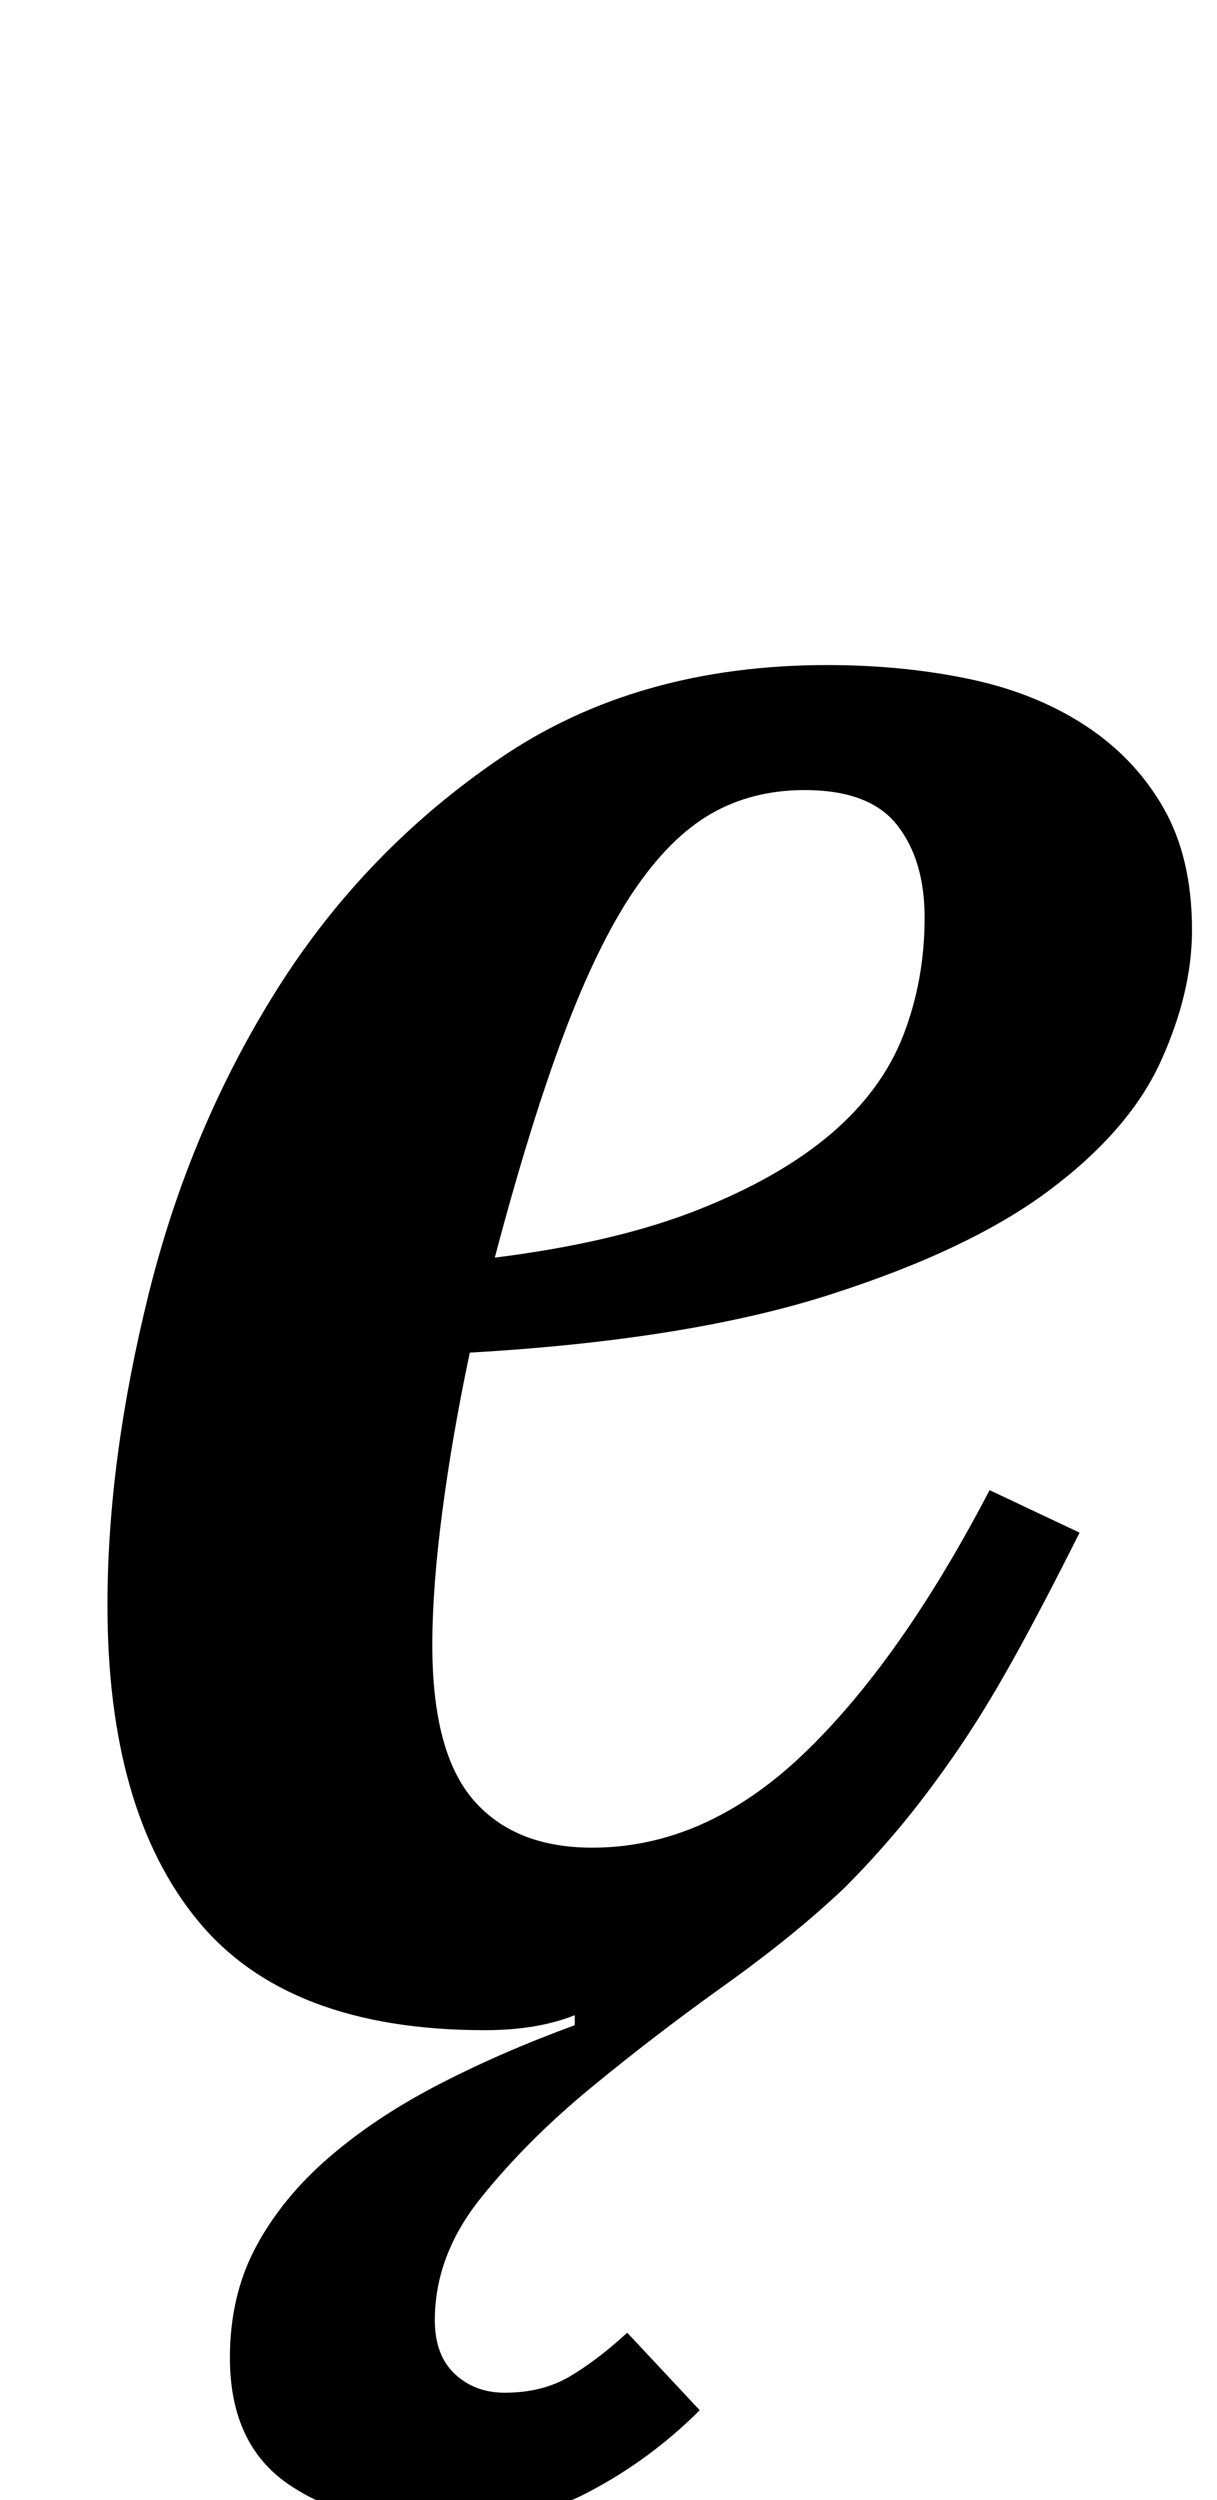 <?xml version="1.0" standalone="no"?>
<!DOCTYPE svg PUBLIC "-//W3C//DTD SVG 1.1//EN" "http://www.w3.org/Graphics/SVG/1.1/DTD/svg11.dtd" >
<svg xmlns="http://www.w3.org/2000/svg" xmlns:xlink="http://www.w3.org/1999/xlink" version="1.1" viewBox="-10 0 487 1000">
  <g transform="matrix(1 0 0 -1 0 800)">
   <path fill="currentColor"
d="M165 -210q-35 0 -59 16t-24 51q0 25 10.5 44.5t29 35.5t43.5 29t55 24v4q-15 -6 -36 -6q-79 0 -115 44t-36 126q0 58 16.5 124.5t51.5 122t89.5 92.5t130.5 37q30 0 56.5 -5.5t46.5 -18.5t31.5 -33t11.5 -49q0 -25 -12.5 -52.5t-44.5 -51.5t-88.5 -42t-143.5 -23
q-7 -33 -11 -63.5t-4 -53.5q0 -43 16.5 -62t47.5 -19q45 0 84 37t75 106l36 -17q-15 -30 -27 -51.5t-23.5 -38t-22 -29t-21.5 -23.5q-20 -19 -48 -39t-53.5 -41t-44 -44t-18.5 -49q0 -14 8 -21.5t20 -7.5q15 0 26 6.5t23 17.5l29 -31q-20 -20 -45 -33t-60 -13zM188 297
q48 6 81 19t53.5 30.5t29 39.5t8.5 47q0 23 -11 37t-37 14q-21 0 -37.5 -9.5t-31 -31t-28 -57.5t-27.5 -89z" />
  </g>

</svg>
